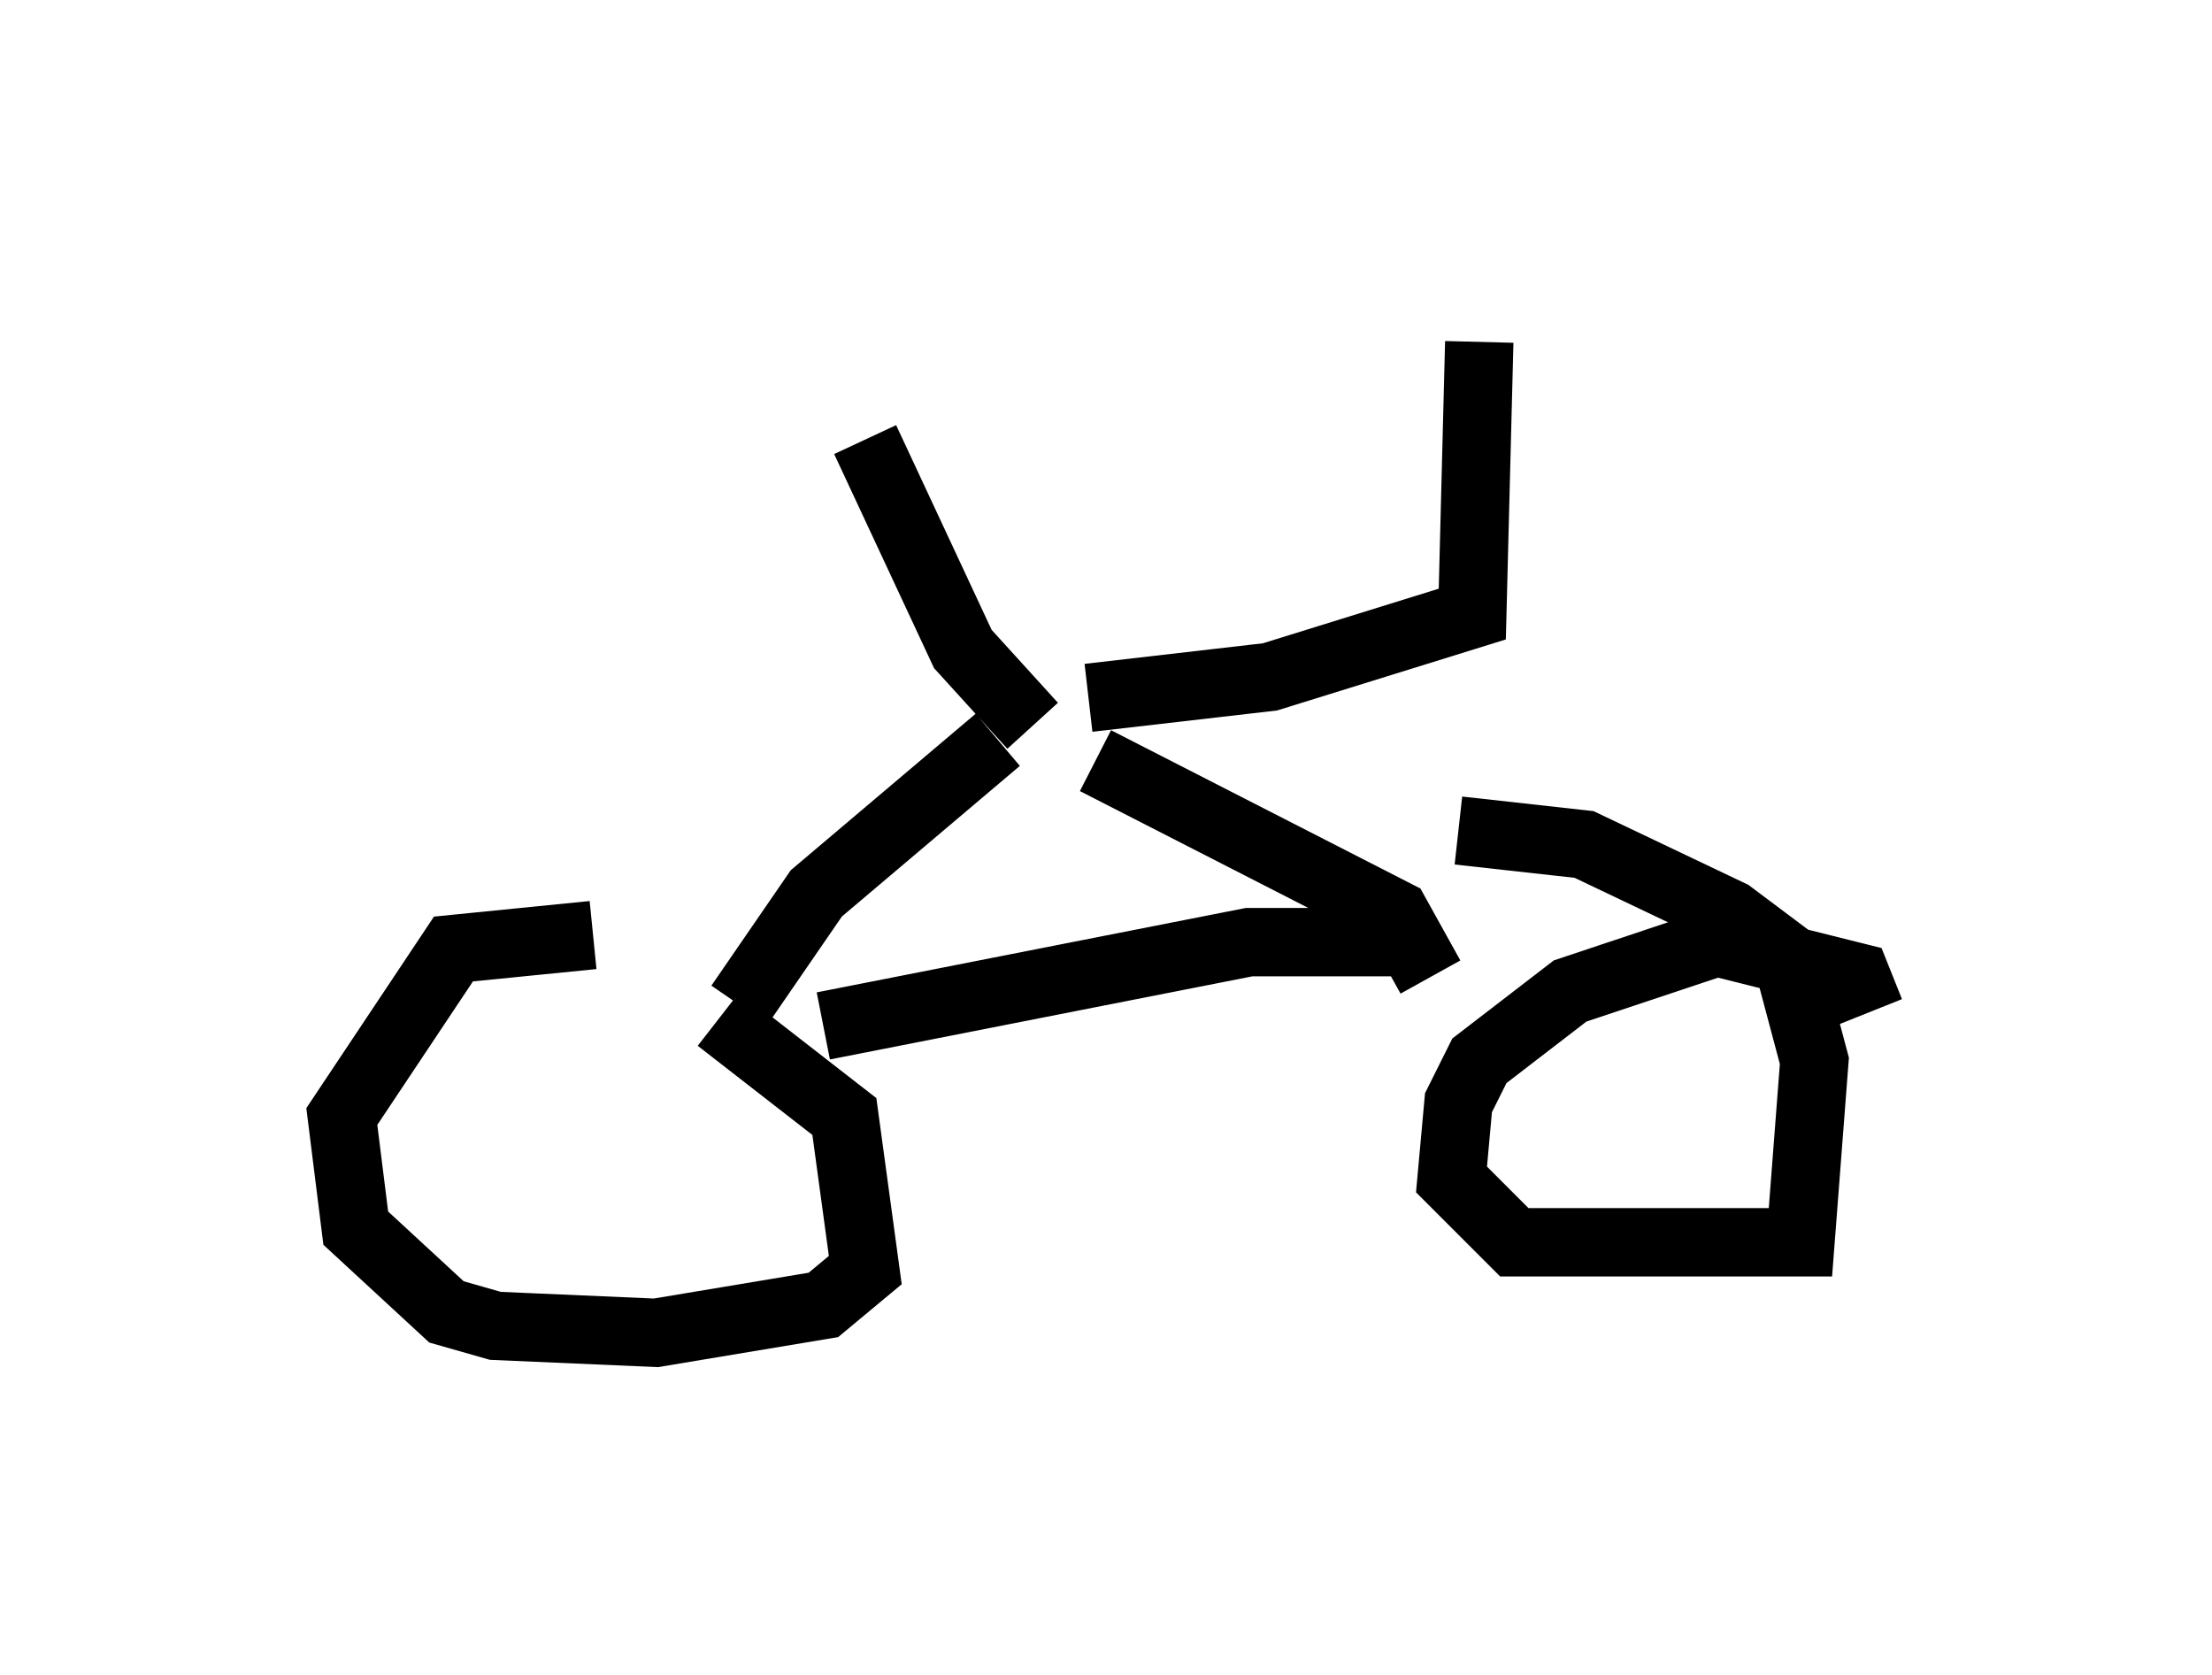 <?xml version="1.0" encoding="utf-8" ?>
<svg baseProfile="full" height="24.496" version="1.1" width="32.356" xmlns="http://www.w3.org/2000/svg" xmlns:ev="http://www.w3.org/2001/xml-events" xmlns:xlink="http://www.w3.org/1999/xlink"><defs /><rect fill="white" height="24.496" width="32.356" x="0" y="0" /><path d="M9.798, 13.983 m-1.123, -0.306 l-2.042, 0.204 -1.633, 2.45 l0.204, 1.633 1.327, 1.225 l0.715, 0.204 2.348, 0.102 l2.45, -0.408 0.613, -0.51 l-0.306, -2.246 -1.838, -1.429 m16.844, -0.102 l-0.204, -0.51 -2.042, -0.51 l-2.144, 0.715 -1.327, 1.021 l-0.306, 0.613 -0.102, 1.123 l0.919, 0.919 4.185, 0.0 l0.204, -2.654 -0.408, -1.531 l-0.817, -0.613 -2.144, -1.021 l-1.838, -0.204 m-10.515, 2.552 l1.123, -1.633 2.654, -2.246 m-2.552, 4.185 l6.227, -1.225 2.246, 0.0 m0.408, 0.51 l-0.51, -0.919 -4.39, -2.246 m-0.919, -0.51 l-1.021, -1.123 -1.429, -3.063 m3.267, 3.777 l2.654, -0.306 2.96, -0.919 l0.102, -3.981 " fill="none" stroke="black" stroke-width="1" /></svg>